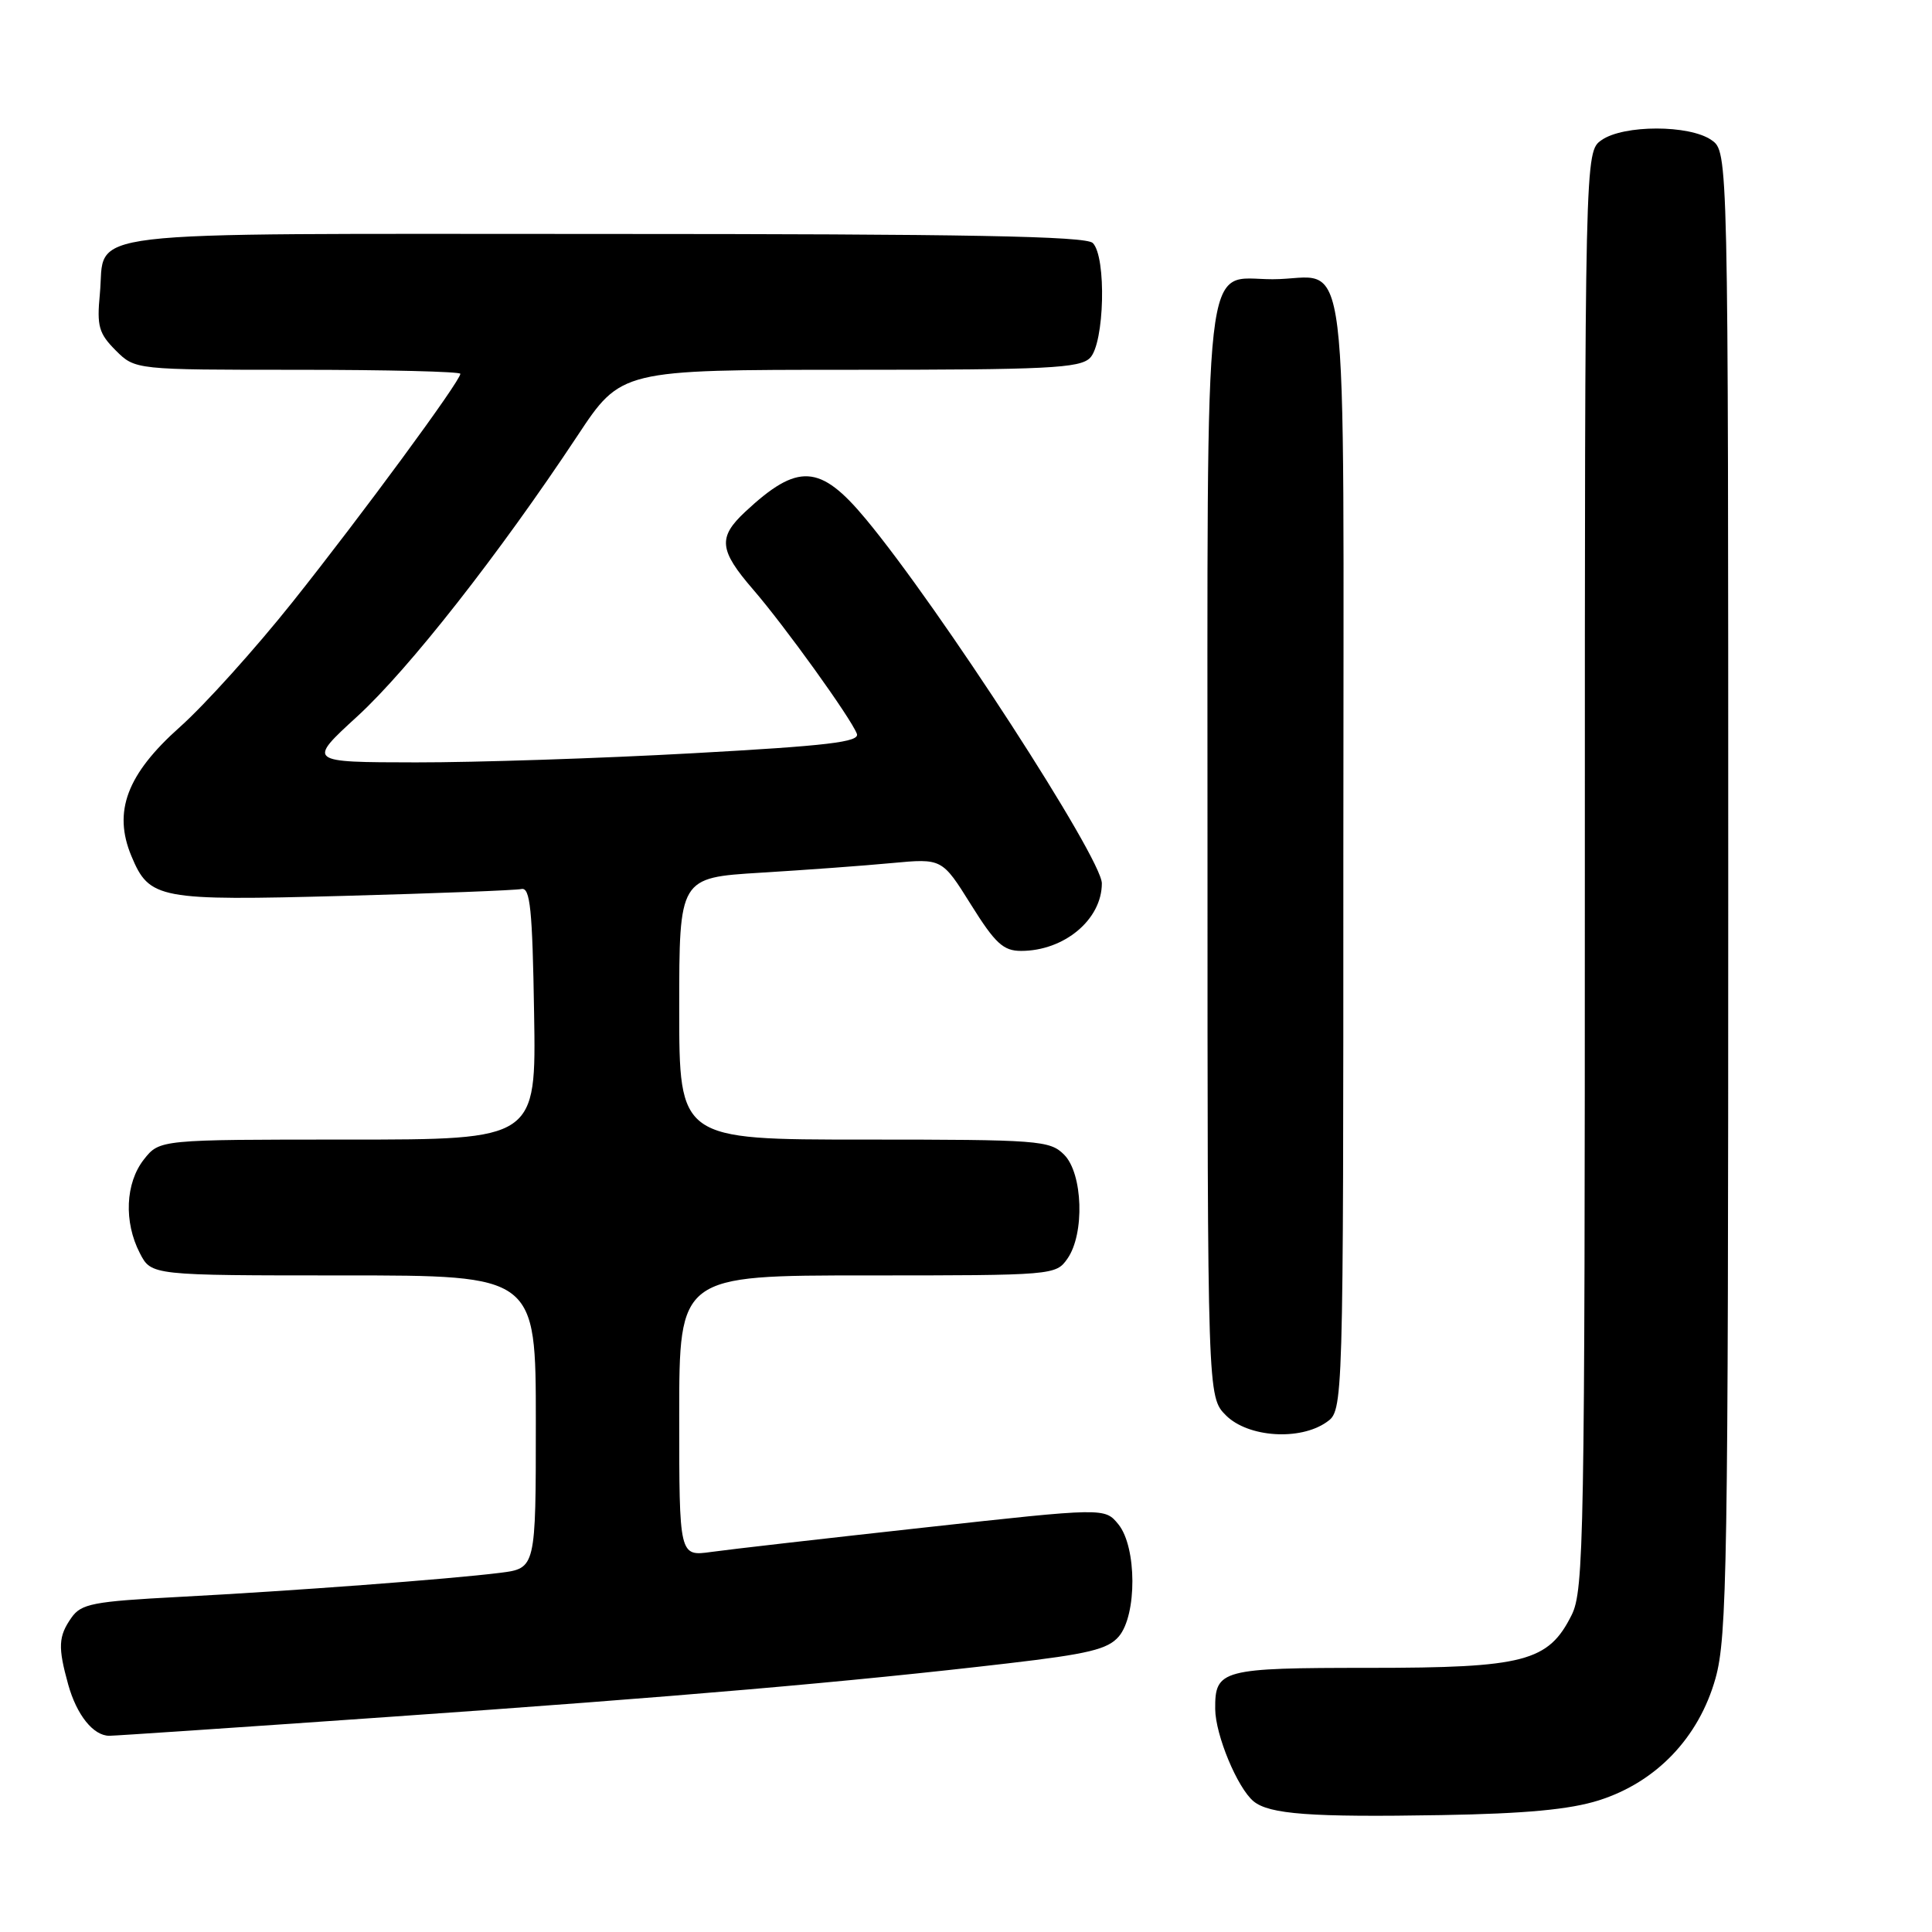 <?xml version="1.0" encoding="UTF-8" standalone="no"?>
<!DOCTYPE svg PUBLIC "-//W3C//DTD SVG 1.1//EN" "http://www.w3.org/Graphics/SVG/1.1/DTD/svg11.dtd" >
<svg xmlns="http://www.w3.org/2000/svg" xmlns:xlink="http://www.w3.org/1999/xlink" version="1.1" viewBox="0 0 256 256">
 <g >
 <path fill="currentColor"
d=" M 211.84 238.56 C 219.46 236.15 225.10 230.25 227.31 222.40 C 228.85 216.92 229.00 207.40 229.00 118.24 C 229.00 20.11 229.00 20.11 226.78 18.56 C 223.86 16.52 215.14 16.52 212.22 18.56 C 210.00 20.11 210.00 20.11 210.00 115.31 C 210.00 203.93 209.88 210.74 208.25 214.00 C 205.17 220.17 202.00 221.00 181.45 221.00 C 161.83 221.00 160.98 221.23 161.02 226.45 C 161.05 229.90 163.96 236.90 166.10 238.68 C 168.19 240.40 173.69 240.81 191.00 240.51 C 202.16 240.32 208.00 239.77 211.84 238.56 Z  M 51.66 227.49 C 89.90 224.82 112.56 222.86 133.50 220.41 C 144.24 219.16 146.80 218.54 148.25 216.84 C 150.67 213.99 150.64 205.01 148.20 201.99 C 146.39 199.77 146.39 199.77 122.45 202.41 C 109.28 203.86 96.59 205.31 94.25 205.64 C 90.00 206.23 90.00 206.23 90.00 187.61 C 90.00 169.00 90.00 169.00 114.94 169.00 C 139.59 169.00 139.91 168.97 141.44 166.78 C 143.75 163.49 143.49 155.49 141.00 153.00 C 139.11 151.11 137.67 151.00 114.50 151.00 C 90.00 151.00 90.00 151.00 90.00 133.65 C 90.00 116.30 90.00 116.30 100.75 115.64 C 106.66 115.28 114.50 114.71 118.17 114.36 C 124.83 113.74 124.83 113.74 128.66 119.87 C 131.87 125.01 132.95 126.00 135.30 126.00 C 141.02 126.00 146.00 121.84 146.00 117.05 C 146.00 113.73 124.45 80.46 114.71 68.76 C 108.66 61.48 105.72 61.31 98.75 67.81 C 95.11 71.21 95.27 72.88 99.79 78.11 C 103.99 82.97 112.73 95.12 113.54 97.23 C 113.95 98.32 109.72 98.82 91.78 99.81 C 79.52 100.49 63.02 101.03 55.11 101.02 C 40.71 101.00 40.71 101.00 47.38 94.89 C 54.19 88.64 66.14 73.41 76.51 57.75 C 82.30 49.00 82.30 49.00 112.58 49.00 C 138.77 49.00 143.07 48.79 144.43 47.43 C 146.35 45.51 146.63 34.03 144.80 32.20 C 143.89 31.29 128.12 31.00 79.92 31.00 C 8.32 31.00 14.06 30.31 13.23 38.96 C 12.82 43.22 13.09 44.18 15.33 46.43 C 17.91 49.00 17.91 49.00 39.45 49.00 C 51.30 49.00 61.00 49.24 61.00 49.53 C 61.00 50.49 47.91 68.29 38.78 79.75 C 33.85 85.94 27.13 93.40 23.84 96.33 C 16.81 102.59 14.95 107.54 17.41 113.43 C 19.80 119.15 20.98 119.37 45.55 118.71 C 57.72 118.38 68.31 117.97 69.09 117.80 C 70.25 117.55 70.55 120.44 70.77 134.25 C 71.05 151.00 71.05 151.00 46.10 151.00 C 21.15 151.00 21.15 151.00 19.07 153.63 C 16.61 156.76 16.39 161.91 18.53 166.05 C 20.05 169.00 20.05 169.00 45.53 169.00 C 71.00 169.00 71.00 169.00 71.00 188.41 C 71.00 207.81 71.00 207.81 66.25 208.41 C 59.52 209.25 38.73 210.81 23.71 211.60 C 12.31 212.20 10.76 212.50 9.46 214.36 C 7.73 216.83 7.66 218.25 9.04 223.22 C 10.17 227.26 12.37 230.00 14.49 230.00 C 15.22 230.00 31.95 228.87 51.66 227.49 Z  M 175.78 188.44 C 178.00 186.89 178.00 186.89 178.00 112.98 C 178.00 28.67 179.03 37.00 168.62 37.00 C 159.32 37.00 160.00 31.00 160.00 113.27 C 160.00 185.09 160.00 185.09 162.45 187.55 C 165.37 190.46 172.23 190.93 175.78 188.44 Z "/>
</g>
</svg>